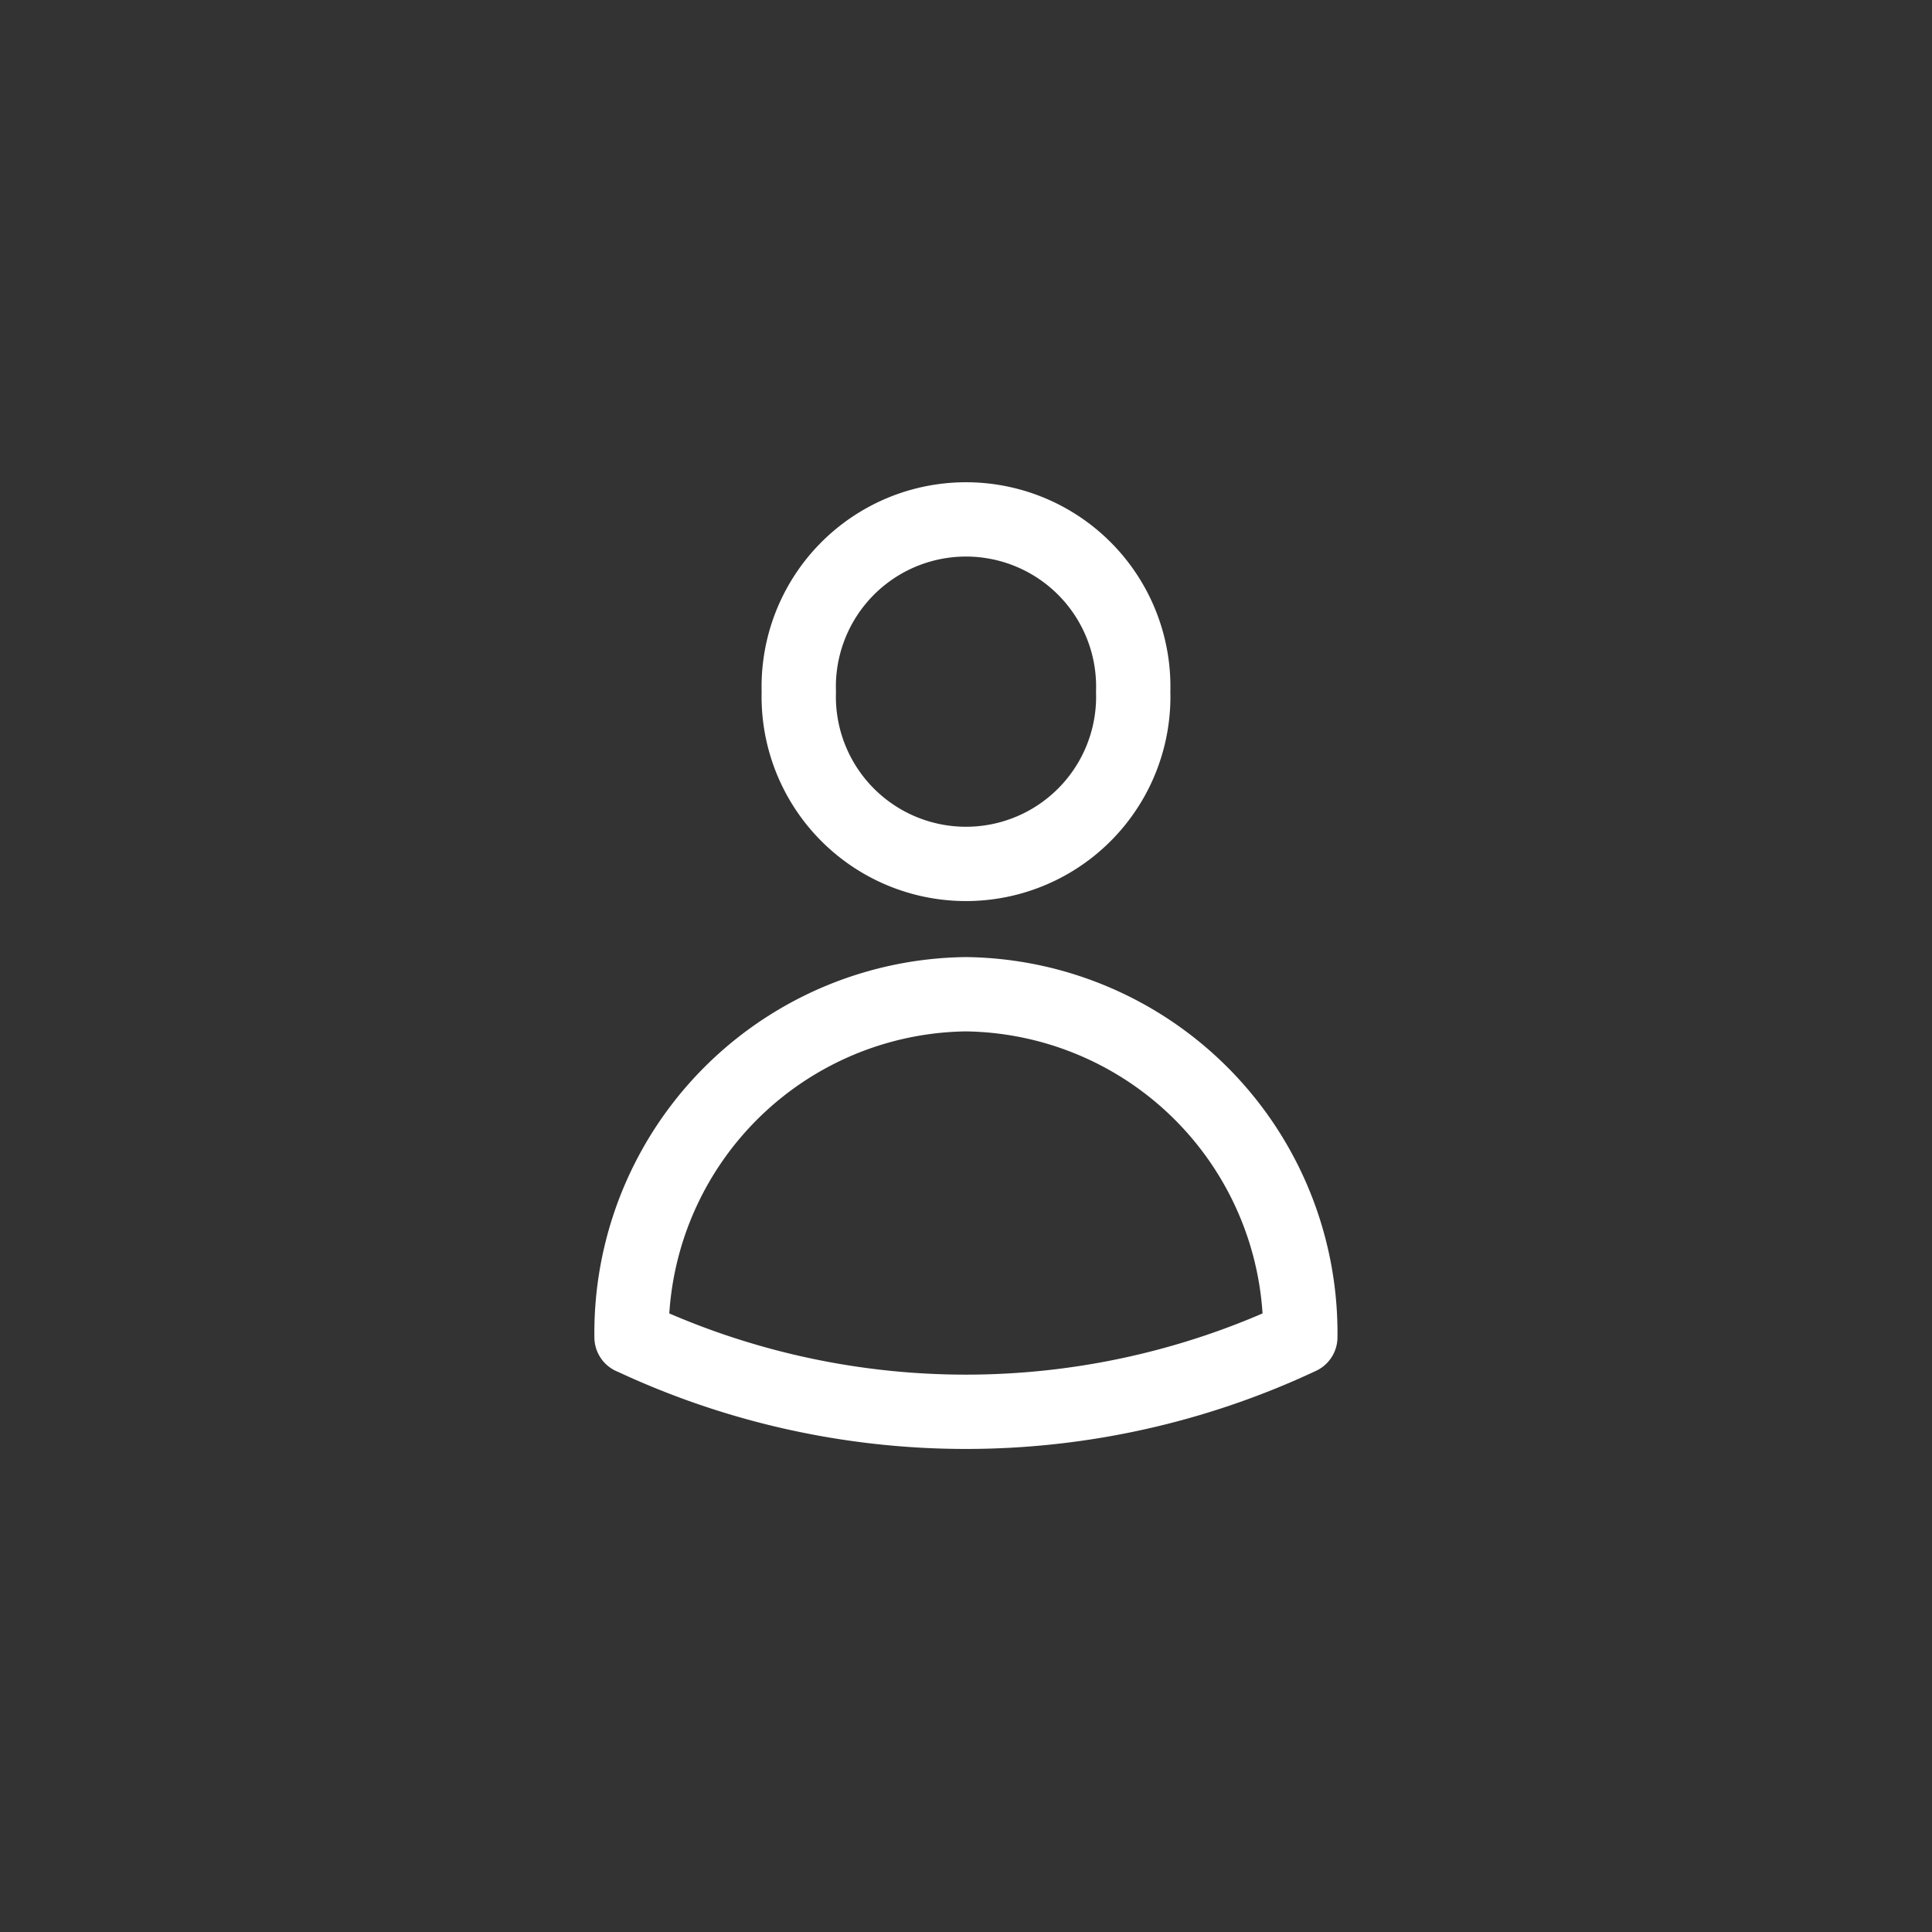 <svg xmlns="http://www.w3.org/2000/svg" width="26" height="26" viewBox="0 0 26 26">
  <rect x="0" y="0" width="26" height="26" fill="#333333" stroke="none"/>
  <g id="Sahayya_Profile_dropdown" data-name="Sahayya Profile dropdown" transform="translate(1 1)">
    <g id="Rectangle_5759" data-name="Rectangle 5759" fill="#fff" stroke="#fff" stroke-width="1" opacity="0">
      <rect width="24" height="24" rx="4" stroke="none"/>
      <rect x="-0.5" y="-0.5" width="25" height="25" rx="4.5" fill="none"/>
    </g>
    <g id="Group_12844" data-name="Group 12844" transform="translate(7.5 6)">
      <path id="Path_12228" data-name="Path 12228" d="M11.251,4.558a2.251,2.251,0,1,1-4.5,0,2.251,2.251,0,1,1,4.5,0ZM4.5,13.246A4.558,4.558,0,0,1,9,8.63a4.559,4.559,0,0,1,4.5,4.615,10.584,10.584,0,0,1-9,0Z" transform="translate(-4.501 -2.25)" fill="none" stroke="#fff" stroke-linecap="round" stroke-linejoin="round" stroke-width="1"/>
    </g>
  </g>
</svg>
